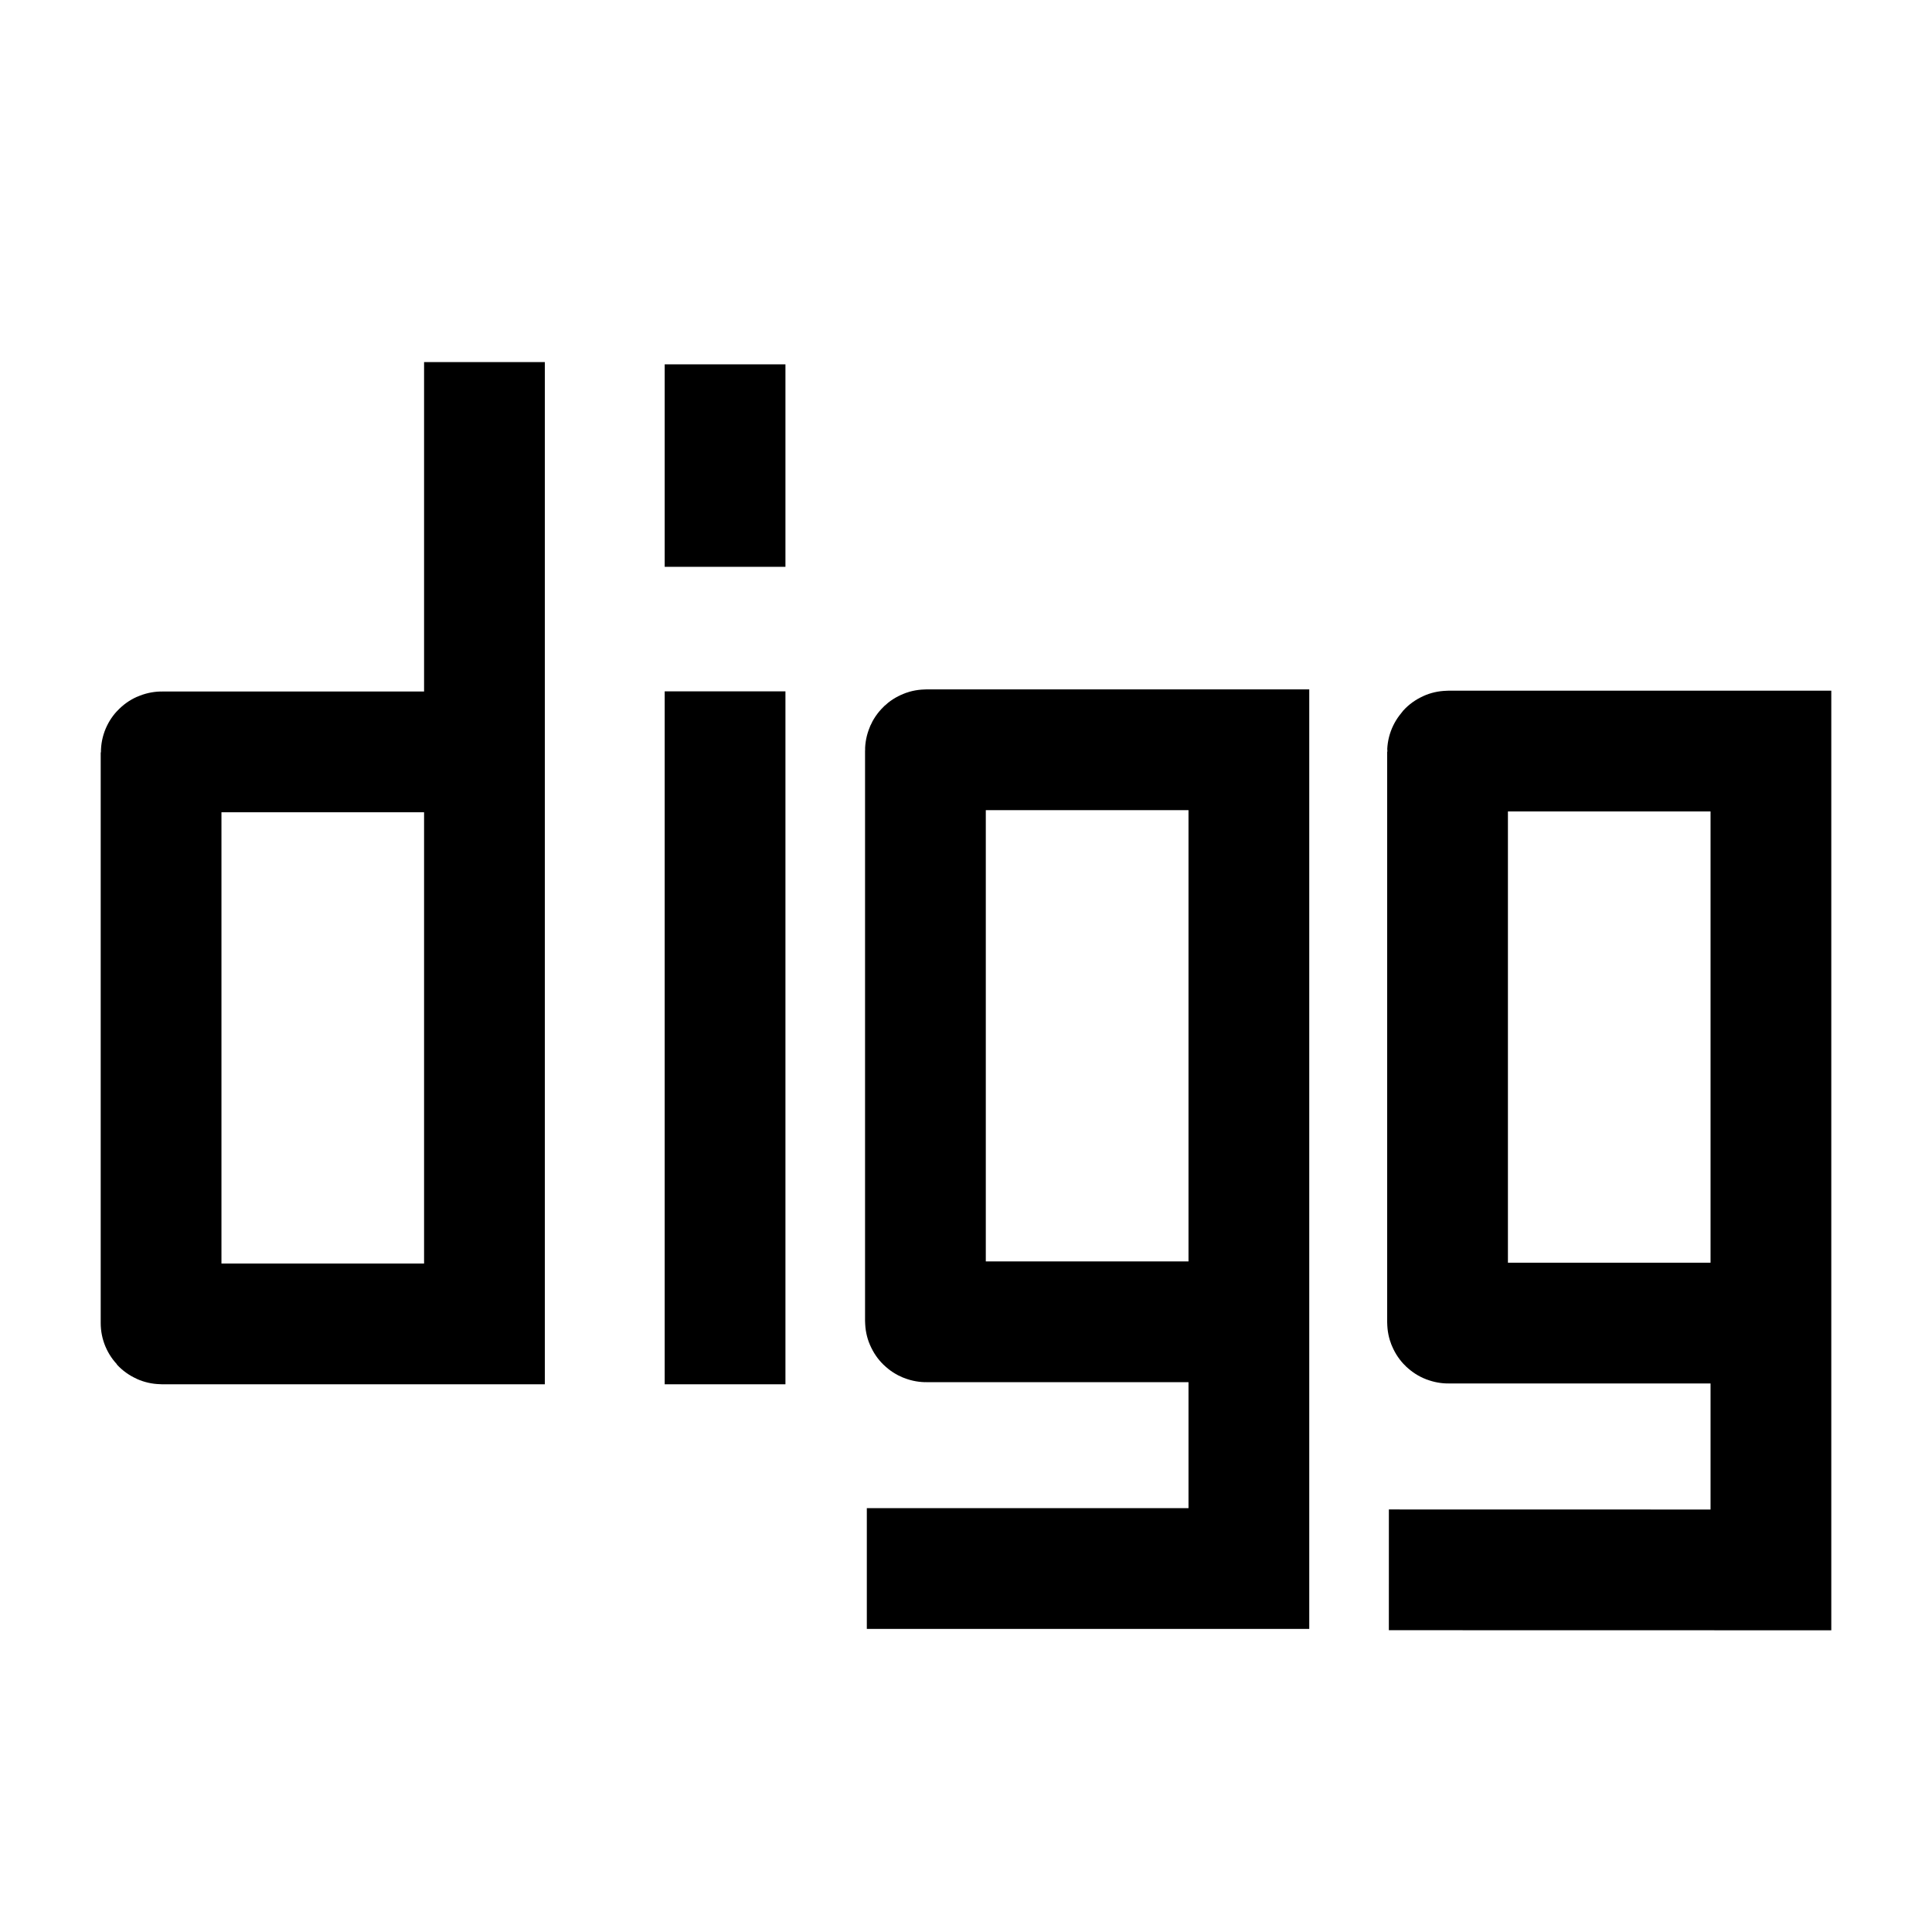 <svg width="24" height="24" viewBox="0 0 24 24" fill="none" xmlns="http://www.w3.org/2000/svg">
    <path d="M9.007 5.276V6.291M9.007 9.338V16.446" stroke="currentColor" stroke-width="1.5" stroke-linecap="square" stroke-linejoin="round"/>
    <path d="M6.018 9.34H2.011C2.005 9.34 2.001 9.345 2.001 9.35V16.436C2.001 16.441 2.005 16.446 2.011 16.446H6.018V9.34ZM6.018 9.34L6.018 4.498" stroke="currentColor" stroke-width="1.5"/>
    <path d="M15.514 16.42H11.507C11.501 16.42 11.496 16.415 11.496 16.409V9.324C11.496 9.318 11.501 9.314 11.507 9.314H15.514V16.42ZM15.514 16.42V19.485L10.768 19.485" stroke="currentColor" stroke-width="1.5"/>
    <path d="M21.999 16.436H17.992C17.986 16.436 17.982 16.432 17.982 16.426V9.34C17.982 9.335 17.986 9.33 17.992 9.33H21.999V16.436ZM21.999 16.436V19.502L17.253 19.501" stroke="currentColor" stroke-width="1.5"/>
</svg>
